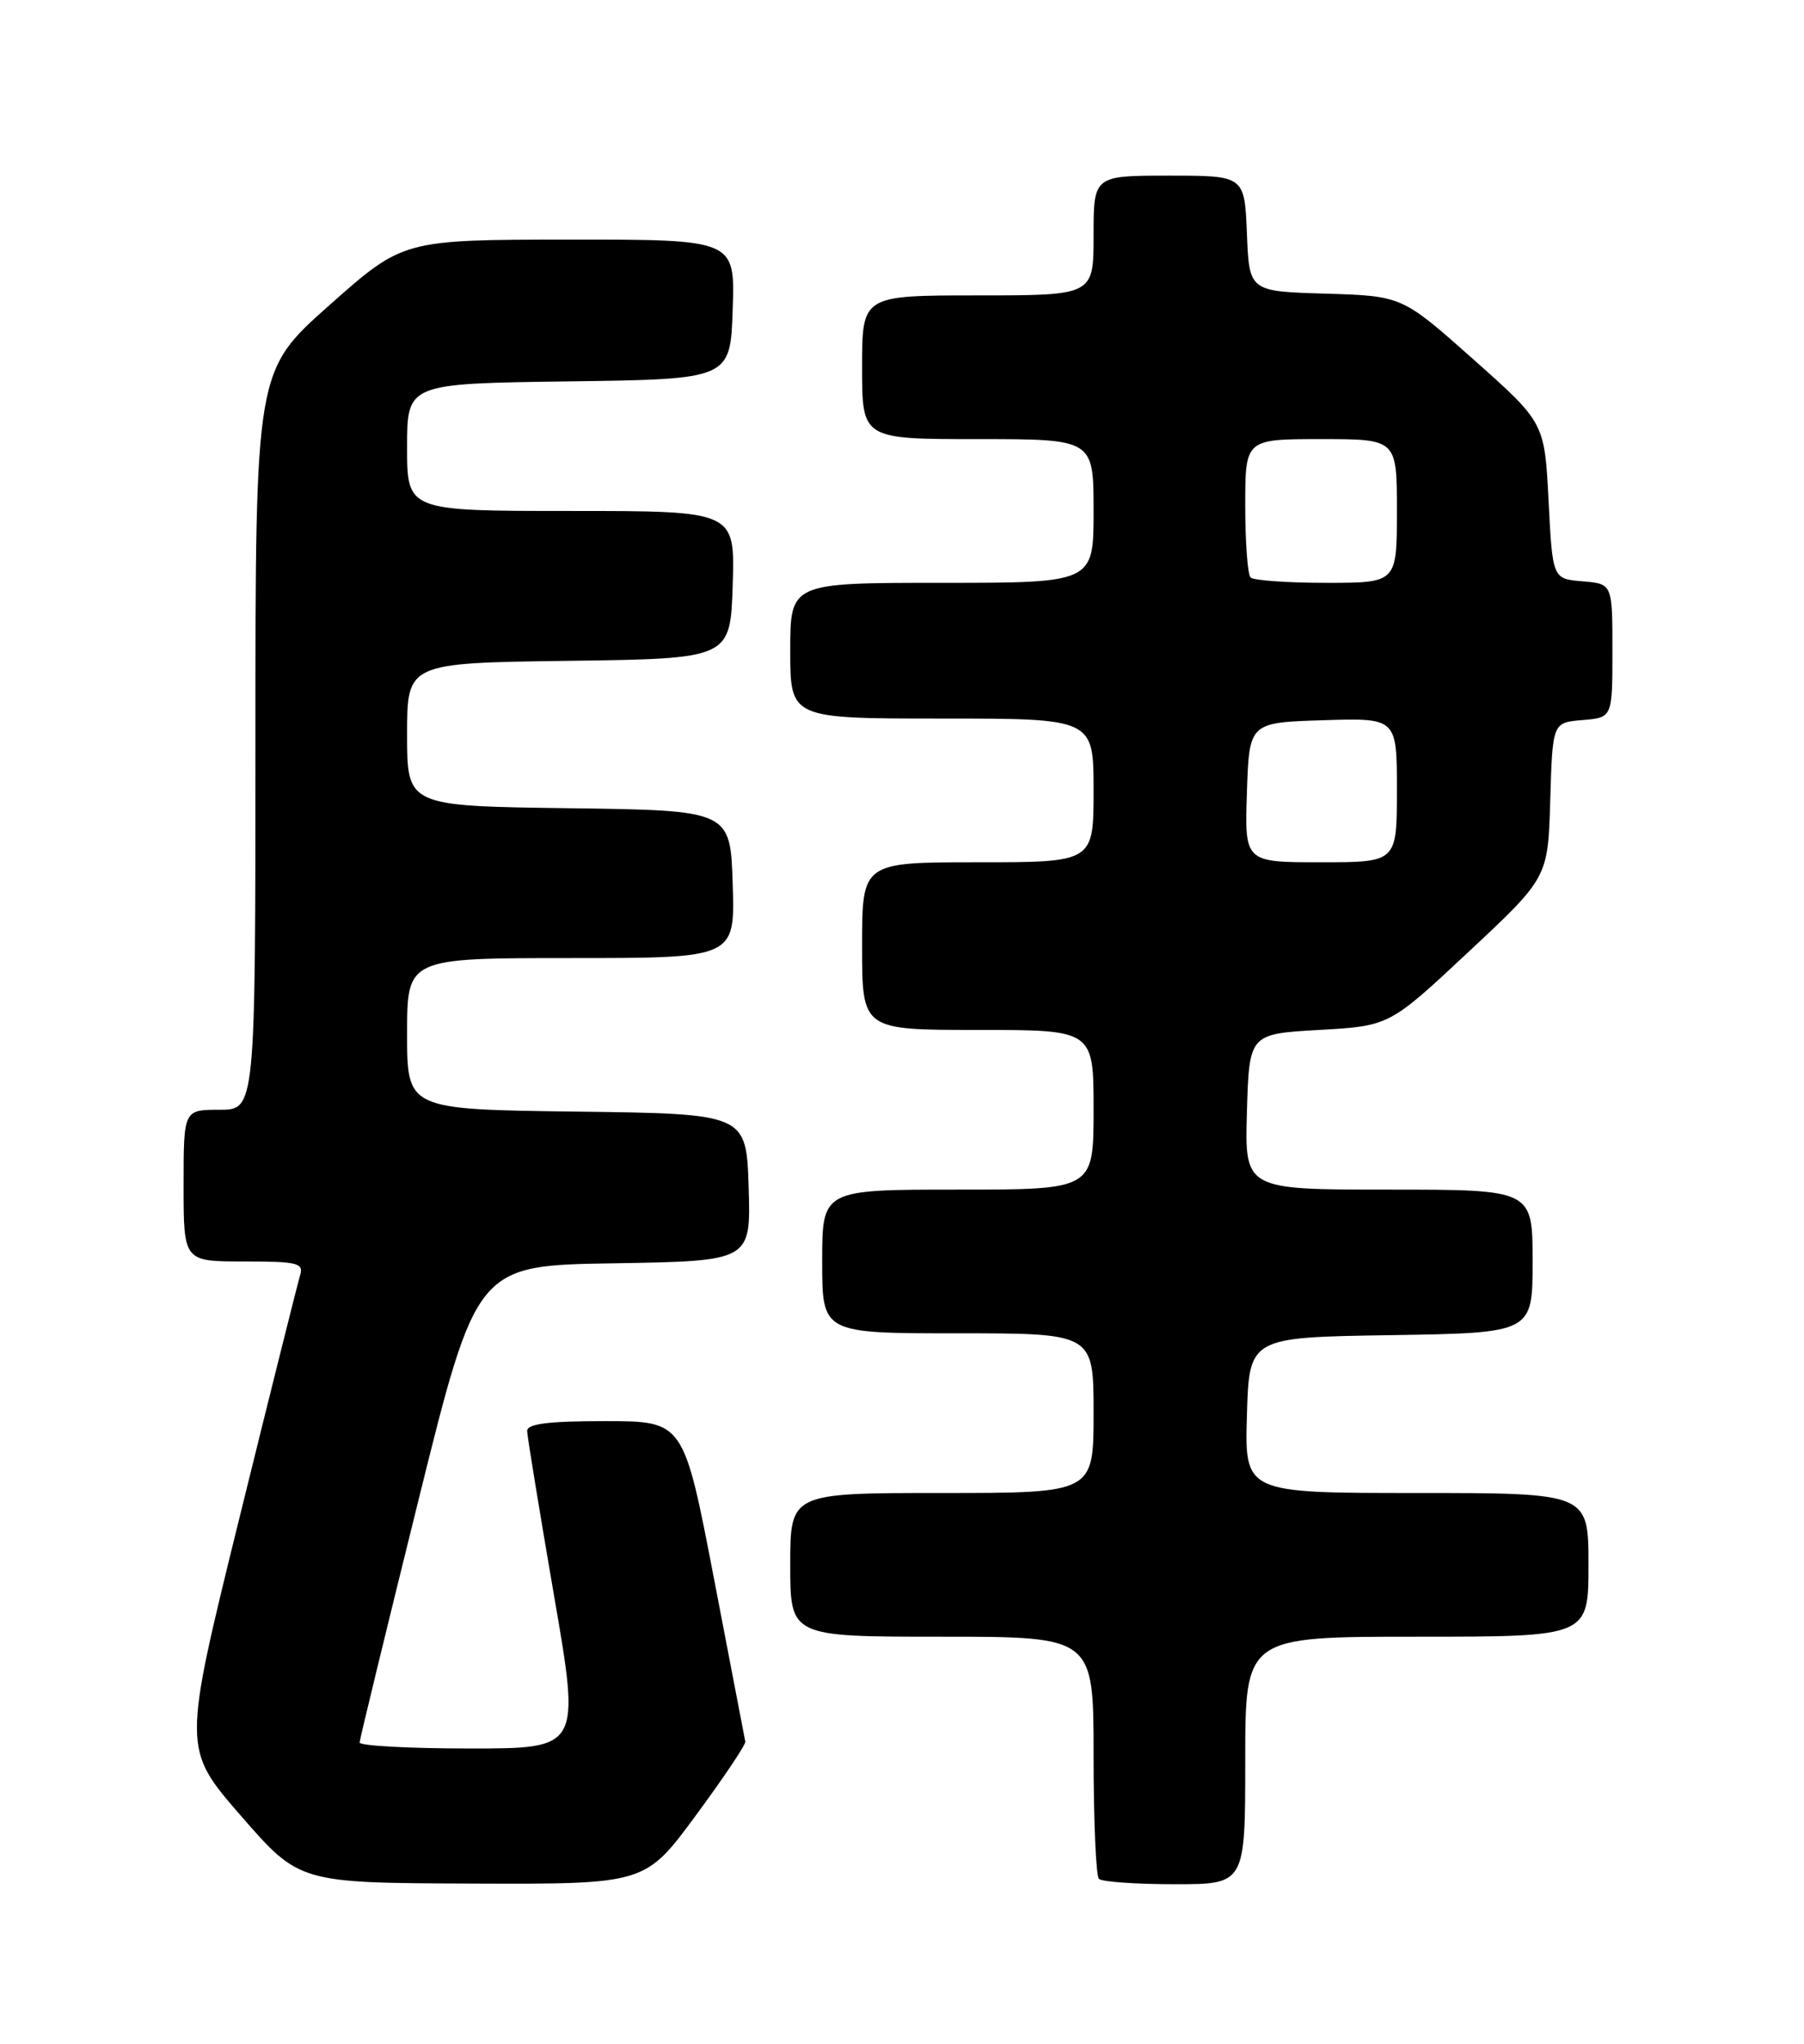 <?xml version="1.0" encoding="UTF-8" standalone="no"?>
<!DOCTYPE svg PUBLIC "-//W3C//DTD SVG 1.1//EN" "http://www.w3.org/Graphics/SVG/1.1/DTD/svg11.dtd" >
<svg xmlns="http://www.w3.org/2000/svg" xmlns:xlink="http://www.w3.org/1999/xlink" version="1.1" viewBox="0 0 226 256">
 <g >
 <path fill="currentColor"
d=" M 87.16 227.40 C 90.65 222.67 93.44 218.50 93.37 218.15 C 93.30 217.79 91.54 208.61 89.45 197.75 C 85.65 178.00 85.65 178.00 75.82 178.00 C 68.61 178.00 66.01 178.33 66.04 179.25 C 66.06 179.94 67.57 189.16 69.39 199.75 C 72.72 219.00 72.72 219.00 58.86 219.00 C 51.24 219.00 45.02 218.66 45.05 218.25 C 45.07 217.84 48.38 204.22 52.40 188.00 C 59.71 158.50 59.71 158.50 76.89 158.23 C 94.07 157.95 94.07 157.95 93.79 148.73 C 93.50 139.50 93.50 139.50 72.25 139.23 C 51.00 138.96 51.00 138.96 51.00 129.48 C 51.00 120.00 51.00 120.00 71.54 120.00 C 92.08 120.00 92.08 120.00 91.79 110.75 C 91.50 101.50 91.50 101.50 71.25 101.23 C 51.00 100.96 51.00 100.96 51.00 92.00 C 51.00 83.04 51.00 83.04 71.25 82.77 C 91.50 82.50 91.50 82.50 91.79 73.25 C 92.08 64.00 92.08 64.00 71.54 64.00 C 51.00 64.00 51.00 64.00 51.00 56.02 C 51.00 48.04 51.00 48.04 71.25 47.77 C 91.50 47.50 91.50 47.50 91.79 38.75 C 92.08 30.00 92.08 30.00 71.29 30.01 C 50.50 30.03 50.50 30.03 41.25 38.24 C 32.00 46.45 32.00 46.45 32.00 92.73 C 32.00 139.00 32.00 139.00 27.50 139.00 C 23.00 139.00 23.00 139.00 23.00 148.50 C 23.00 158.00 23.00 158.00 30.57 158.00 C 37.31 158.00 38.08 158.19 37.59 159.75 C 37.30 160.71 33.86 174.44 29.96 190.26 C 22.87 219.02 22.87 219.02 30.18 227.43 C 37.50 235.84 37.50 235.84 59.16 235.92 C 80.82 236.00 80.82 236.00 87.16 227.40 Z  M 156.00 220.50 C 156.00 205.00 156.00 205.00 177.50 205.00 C 199.00 205.00 199.00 205.00 199.00 196.00 C 199.00 187.00 199.00 187.00 177.46 187.00 C 155.93 187.00 155.93 187.00 156.21 177.25 C 156.50 167.50 156.50 167.50 174.25 167.23 C 192.00 166.95 192.00 166.95 192.00 157.98 C 192.00 149.00 192.00 149.00 173.96 149.00 C 155.93 149.00 155.93 149.00 156.21 139.25 C 156.50 129.50 156.50 129.50 165.28 129.00 C 174.06 128.50 174.06 128.50 183.99 119.21 C 193.93 109.92 193.93 109.92 194.21 100.21 C 194.50 90.50 194.50 90.50 198.25 90.19 C 202.00 89.88 202.00 89.88 202.00 81.50 C 202.00 73.12 202.00 73.12 198.25 72.81 C 194.50 72.50 194.50 72.50 194.00 62.72 C 193.50 52.94 193.50 52.94 184.58 45.01 C 175.65 37.07 175.65 37.07 166.08 36.78 C 156.50 36.50 156.50 36.50 156.21 29.25 C 155.91 22.00 155.91 22.00 146.46 22.00 C 137.00 22.00 137.00 22.00 137.00 29.50 C 137.00 37.00 137.00 37.00 122.50 37.00 C 108.00 37.00 108.00 37.00 108.00 46.00 C 108.00 55.00 108.00 55.00 122.50 55.00 C 137.00 55.00 137.00 55.00 137.00 64.00 C 137.00 73.00 137.00 73.00 118.00 73.00 C 99.00 73.00 99.00 73.00 99.00 81.50 C 99.00 90.00 99.00 90.00 118.00 90.00 C 137.00 90.00 137.00 90.00 137.00 99.00 C 137.00 108.00 137.00 108.00 122.50 108.00 C 108.00 108.00 108.00 108.00 108.00 118.50 C 108.00 129.00 108.00 129.00 122.50 129.00 C 137.00 129.00 137.00 129.00 137.00 139.00 C 137.00 149.00 137.00 149.00 120.00 149.00 C 103.00 149.00 103.00 149.00 103.00 158.00 C 103.00 167.00 103.00 167.00 120.00 167.00 C 137.00 167.00 137.00 167.00 137.00 177.00 C 137.00 187.00 137.00 187.00 118.00 187.00 C 99.00 187.00 99.00 187.00 99.00 196.00 C 99.00 205.00 99.00 205.00 118.00 205.00 C 137.00 205.00 137.00 205.00 137.00 219.83 C 137.00 227.99 137.30 234.97 137.67 235.33 C 138.03 235.70 142.31 236.00 147.17 236.00 C 156.00 236.00 156.00 236.00 156.00 220.50 Z  M 156.21 99.25 C 156.50 90.50 156.50 90.50 165.75 90.21 C 175.00 89.92 175.00 89.92 175.00 98.96 C 175.00 108.00 175.00 108.00 165.46 108.00 C 155.92 108.00 155.92 108.00 156.21 99.25 Z  M 156.67 72.33 C 156.30 71.97 156.00 67.92 156.00 63.33 C 156.00 55.00 156.00 55.00 165.50 55.00 C 175.00 55.00 175.00 55.00 175.00 64.00 C 175.00 73.00 175.00 73.00 166.17 73.00 C 161.31 73.00 157.03 72.70 156.67 72.33 Z "/>
</g>
</svg>